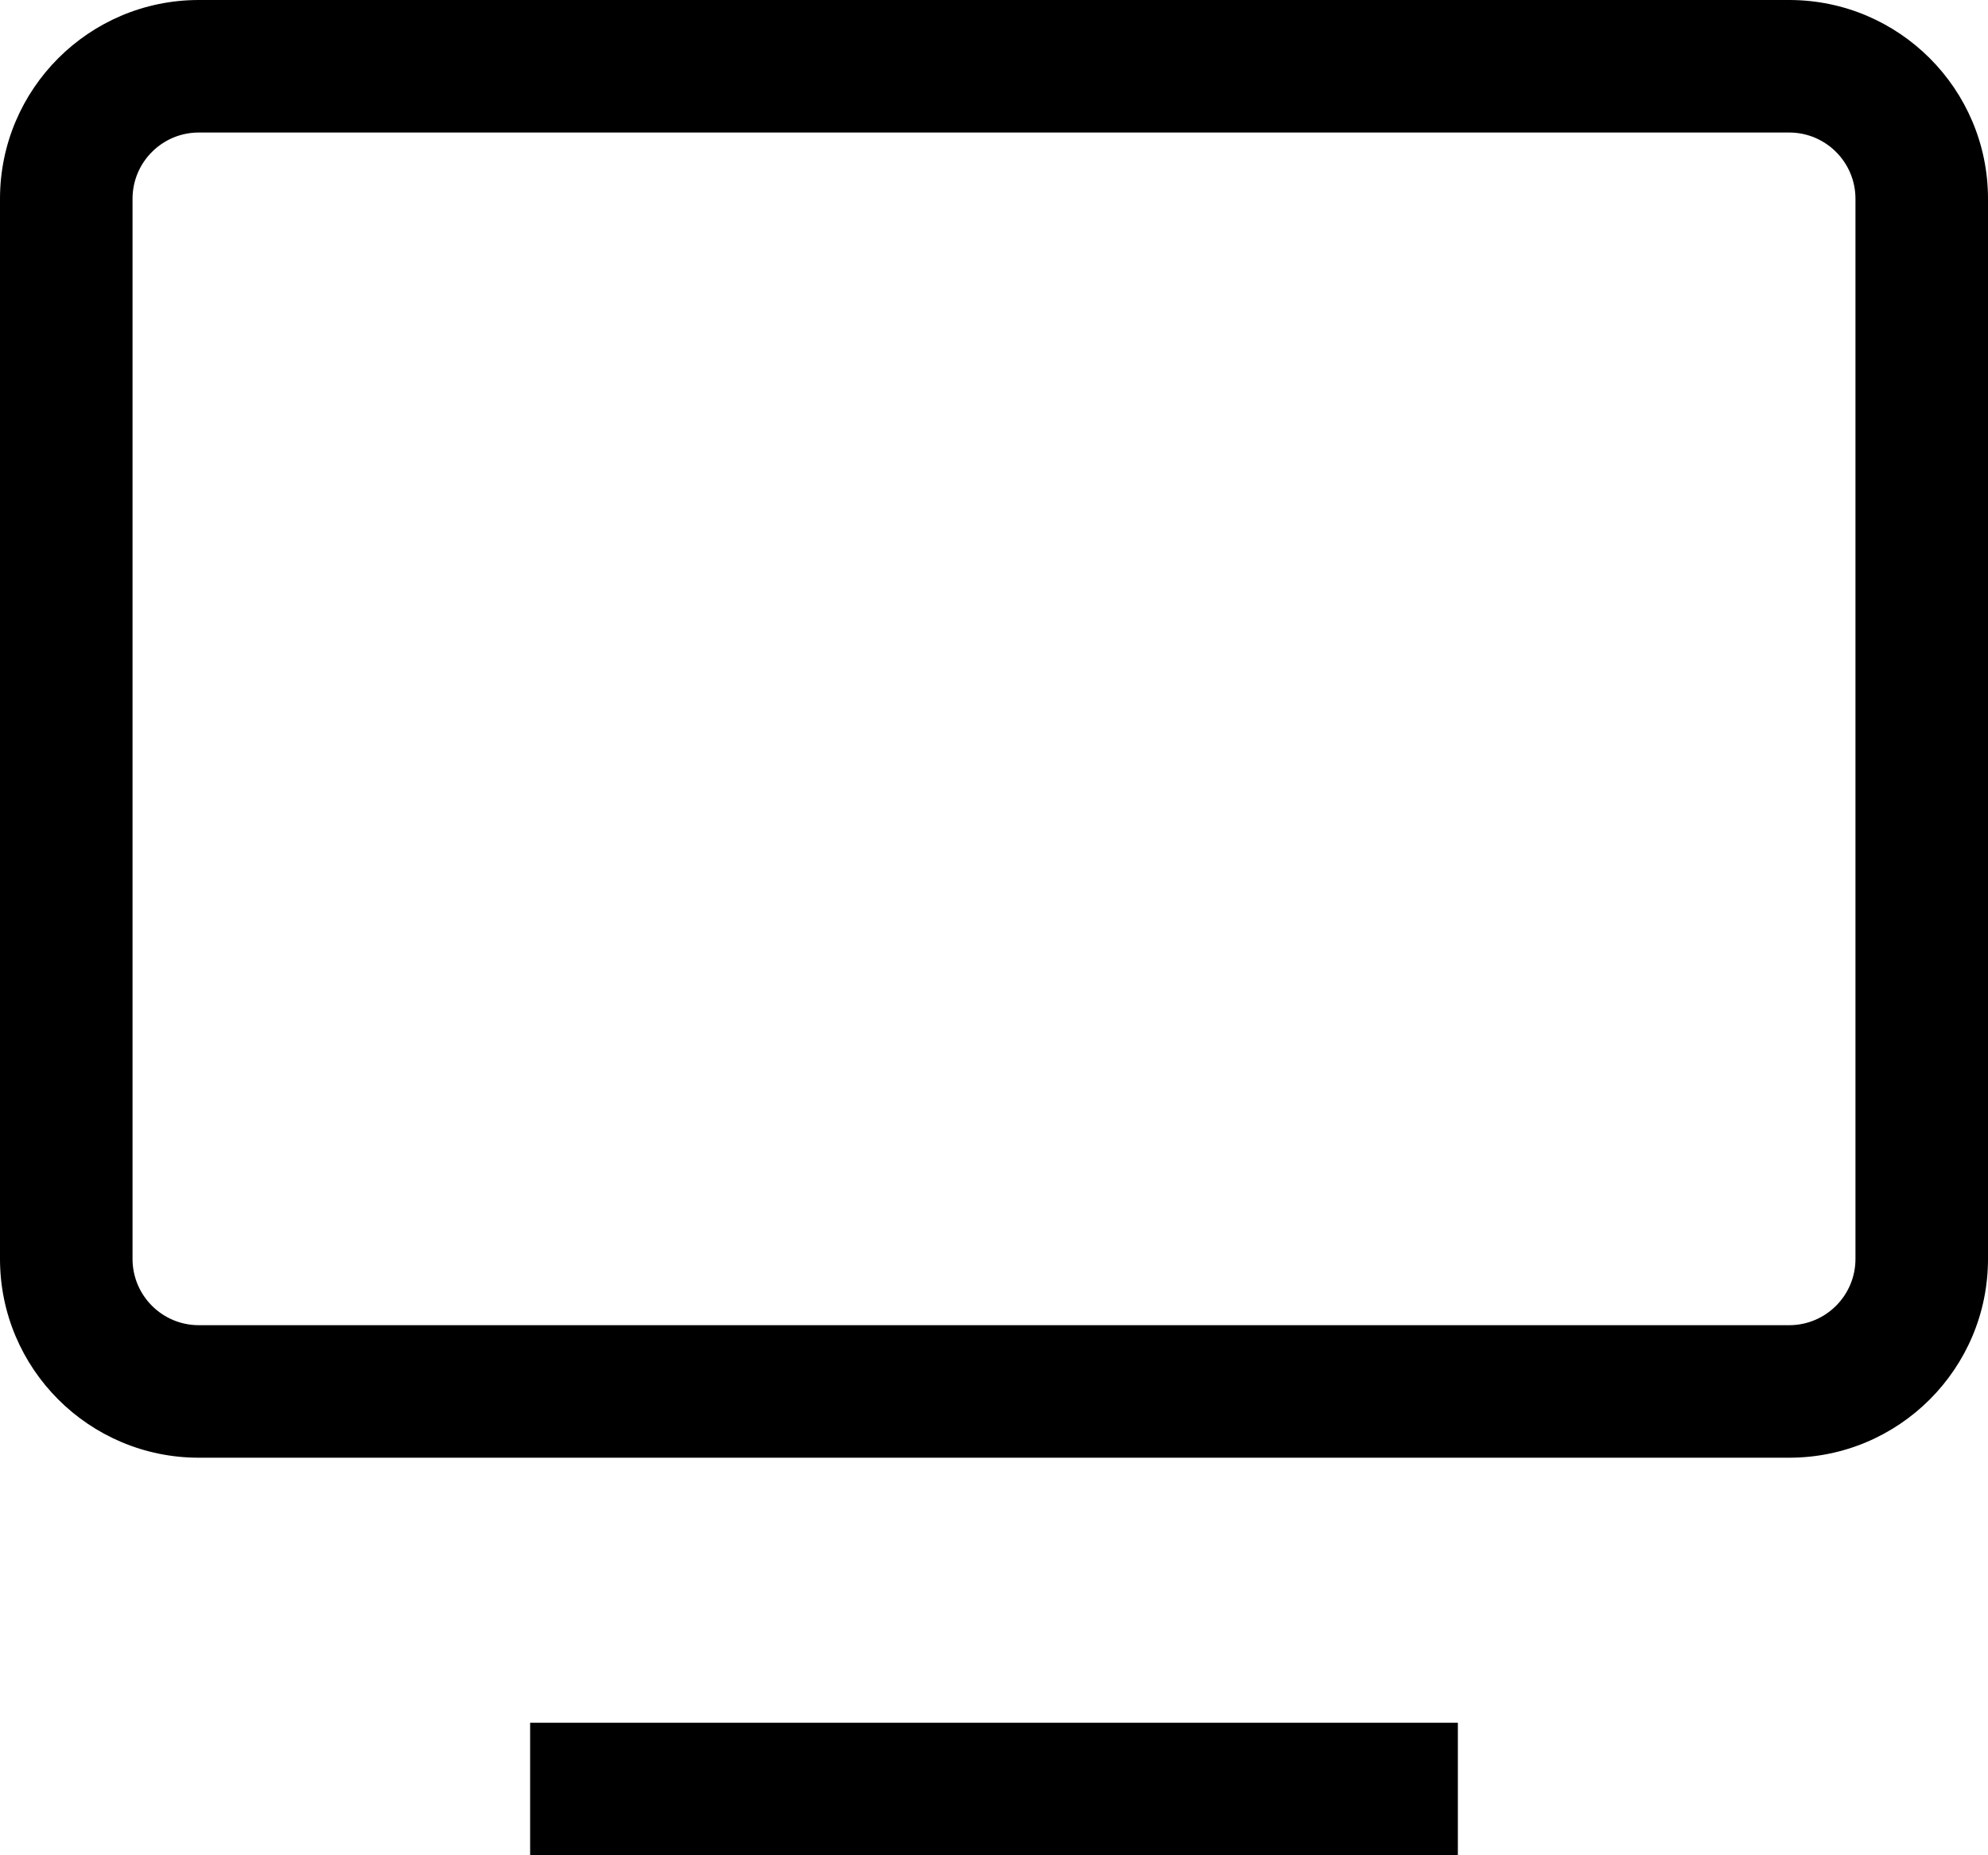<svg width="15" height="14" viewBox="0 0 15 14" fill="none" xmlns="http://www.w3.org/2000/svg">
<path fill-rule="evenodd" clip-rule="evenodd" d="M1.5 1C1.224 1 1 1.224 1 1.5L1 9.5C1 9.776 1.224 10 1.5 10L13.5 10C13.776 10 14 9.776 14 9.5V1.5C14 1.224 13.776 1 13.5 1L1.5 1ZM3.57628e-07 1.5C3.8743e-07 0.672 0.672 -5.96046e-08 1.5 0L13.5 5.36442e-07C14.328 5.66244e-07 15 0.672 15 1.5V9.5C15 10.328 14.328 11 13.5 11L1.5 11C0.672 11 -5.96046e-08 10.328 0 9.5L3.57628e-07 1.5ZM11 14H4V13H11V14Z" fill="black"/>
</svg>
